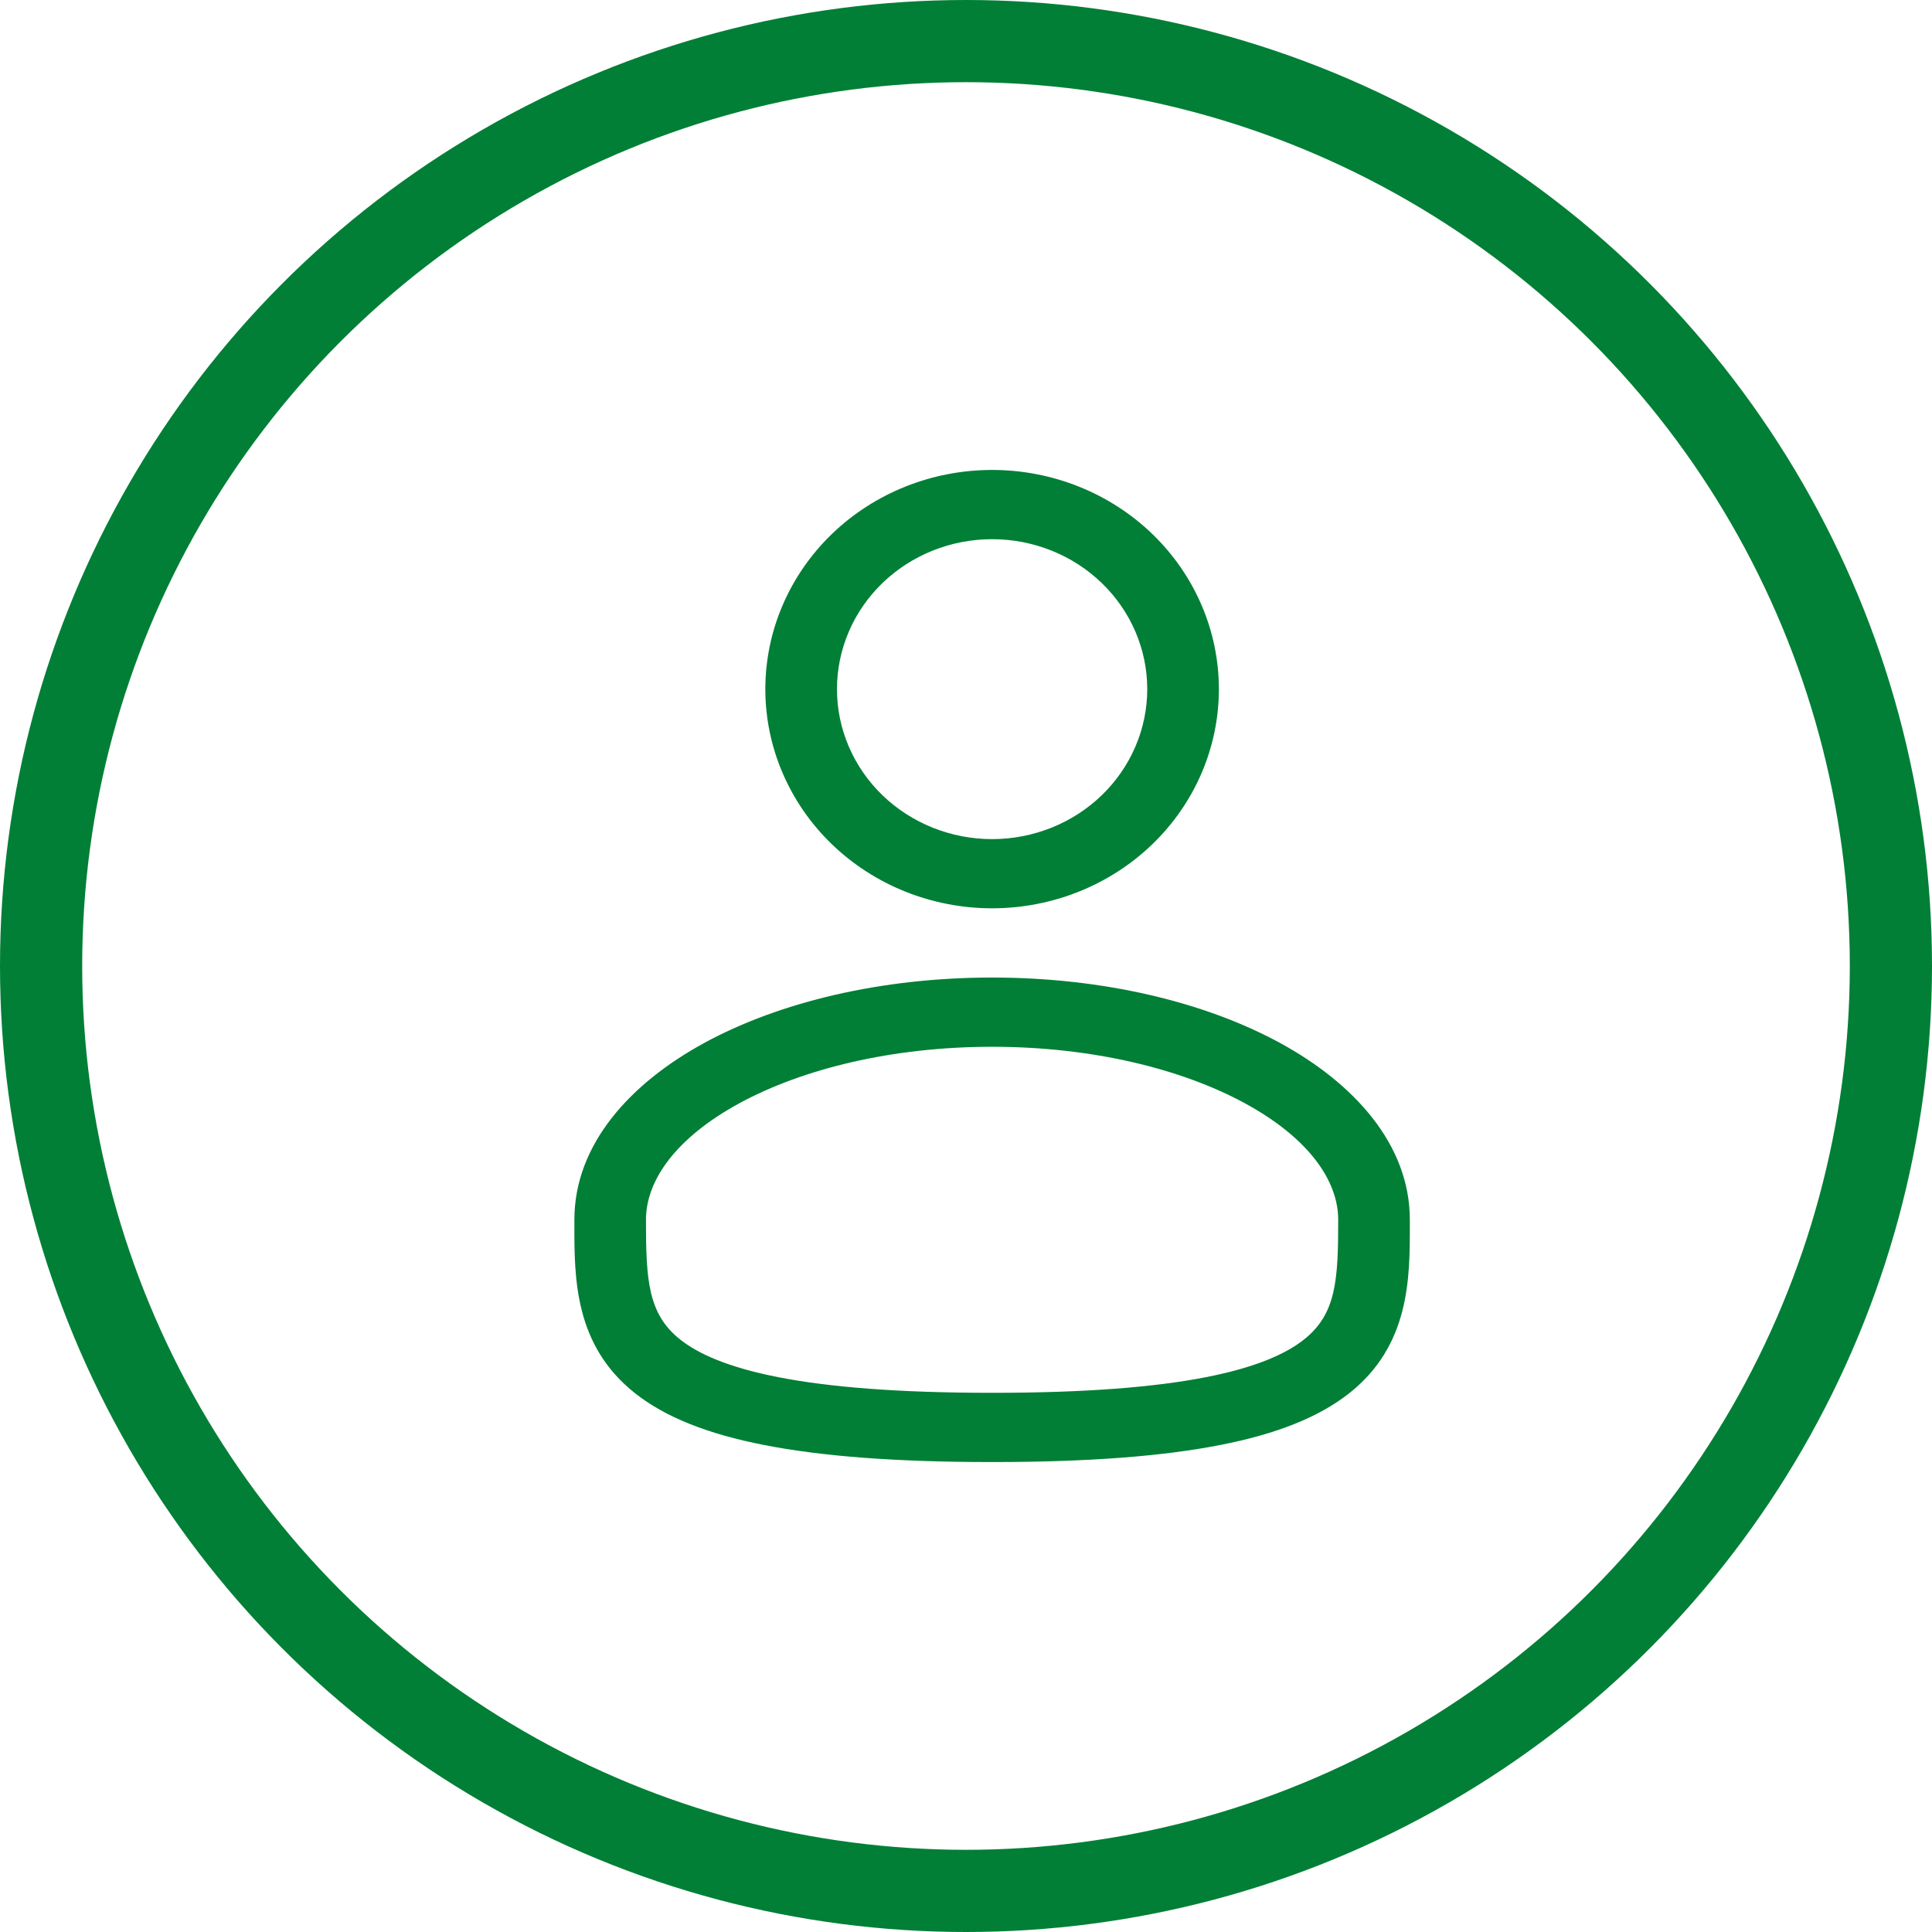 <svg width="37" height="37" viewBox="0 0 37 37" fill="none" xmlns="http://www.w3.org/2000/svg">
<circle cx="18.5" cy="18.5" r="17.713" stroke="#017F36" stroke-width="1.574"/>
<path fill-rule="evenodd" clip-rule="evenodd" d="M19 9C17.848 9 16.744 9.442 15.929 10.229C15.115 11.017 14.657 12.084 14.657 13.198C14.657 14.311 15.115 15.379 15.929 16.166C16.744 16.953 17.848 17.395 19 17.395C20.152 17.395 21.256 16.953 22.071 16.166C22.885 15.379 23.343 14.311 23.343 13.198C23.343 12.084 22.885 11.017 22.071 10.229C21.256 9.442 20.152 9 19 9ZM16.029 13.198C16.029 12.436 16.342 11.705 16.899 11.167C17.456 10.628 18.212 10.326 19 10.326C19.788 10.326 20.544 10.628 21.101 11.167C21.658 11.705 21.971 12.436 21.971 13.198C21.971 13.959 21.658 14.69 21.101 15.229C20.544 15.767 19.788 16.07 19 16.07C18.212 16.07 17.456 15.767 16.899 15.229C16.342 14.69 16.029 13.959 16.029 13.198ZM19 18.721C16.885 18.721 14.936 19.186 13.492 19.971C12.07 20.745 11 21.916 11 23.36V23.451C10.999 24.477 10.998 25.766 12.168 26.687C12.743 27.139 13.548 27.462 14.636 27.674C15.726 27.888 17.148 28 19 28C20.852 28 22.273 27.888 23.365 27.674C24.453 27.462 25.257 27.139 25.833 26.687C27.003 25.766 27.001 24.477 27 23.451V23.36C27 21.916 25.93 20.745 24.509 19.971C23.064 19.186 21.116 18.721 19 18.721ZM12.371 23.36C12.371 22.608 12.94 21.792 14.164 21.126C15.368 20.473 17.075 20.047 19.001 20.047C20.925 20.047 22.632 20.473 23.836 21.126C25.061 21.792 25.628 22.608 25.628 23.36C25.628 24.516 25.592 25.167 24.967 25.658C24.628 25.925 24.061 26.186 23.092 26.375C22.126 26.564 20.805 26.674 19 26.674C17.195 26.674 15.873 26.564 14.908 26.375C13.938 26.186 13.372 25.925 13.033 25.659C12.408 25.167 12.371 24.516 12.371 23.36Z" fill="#017F36"/>
</svg>
